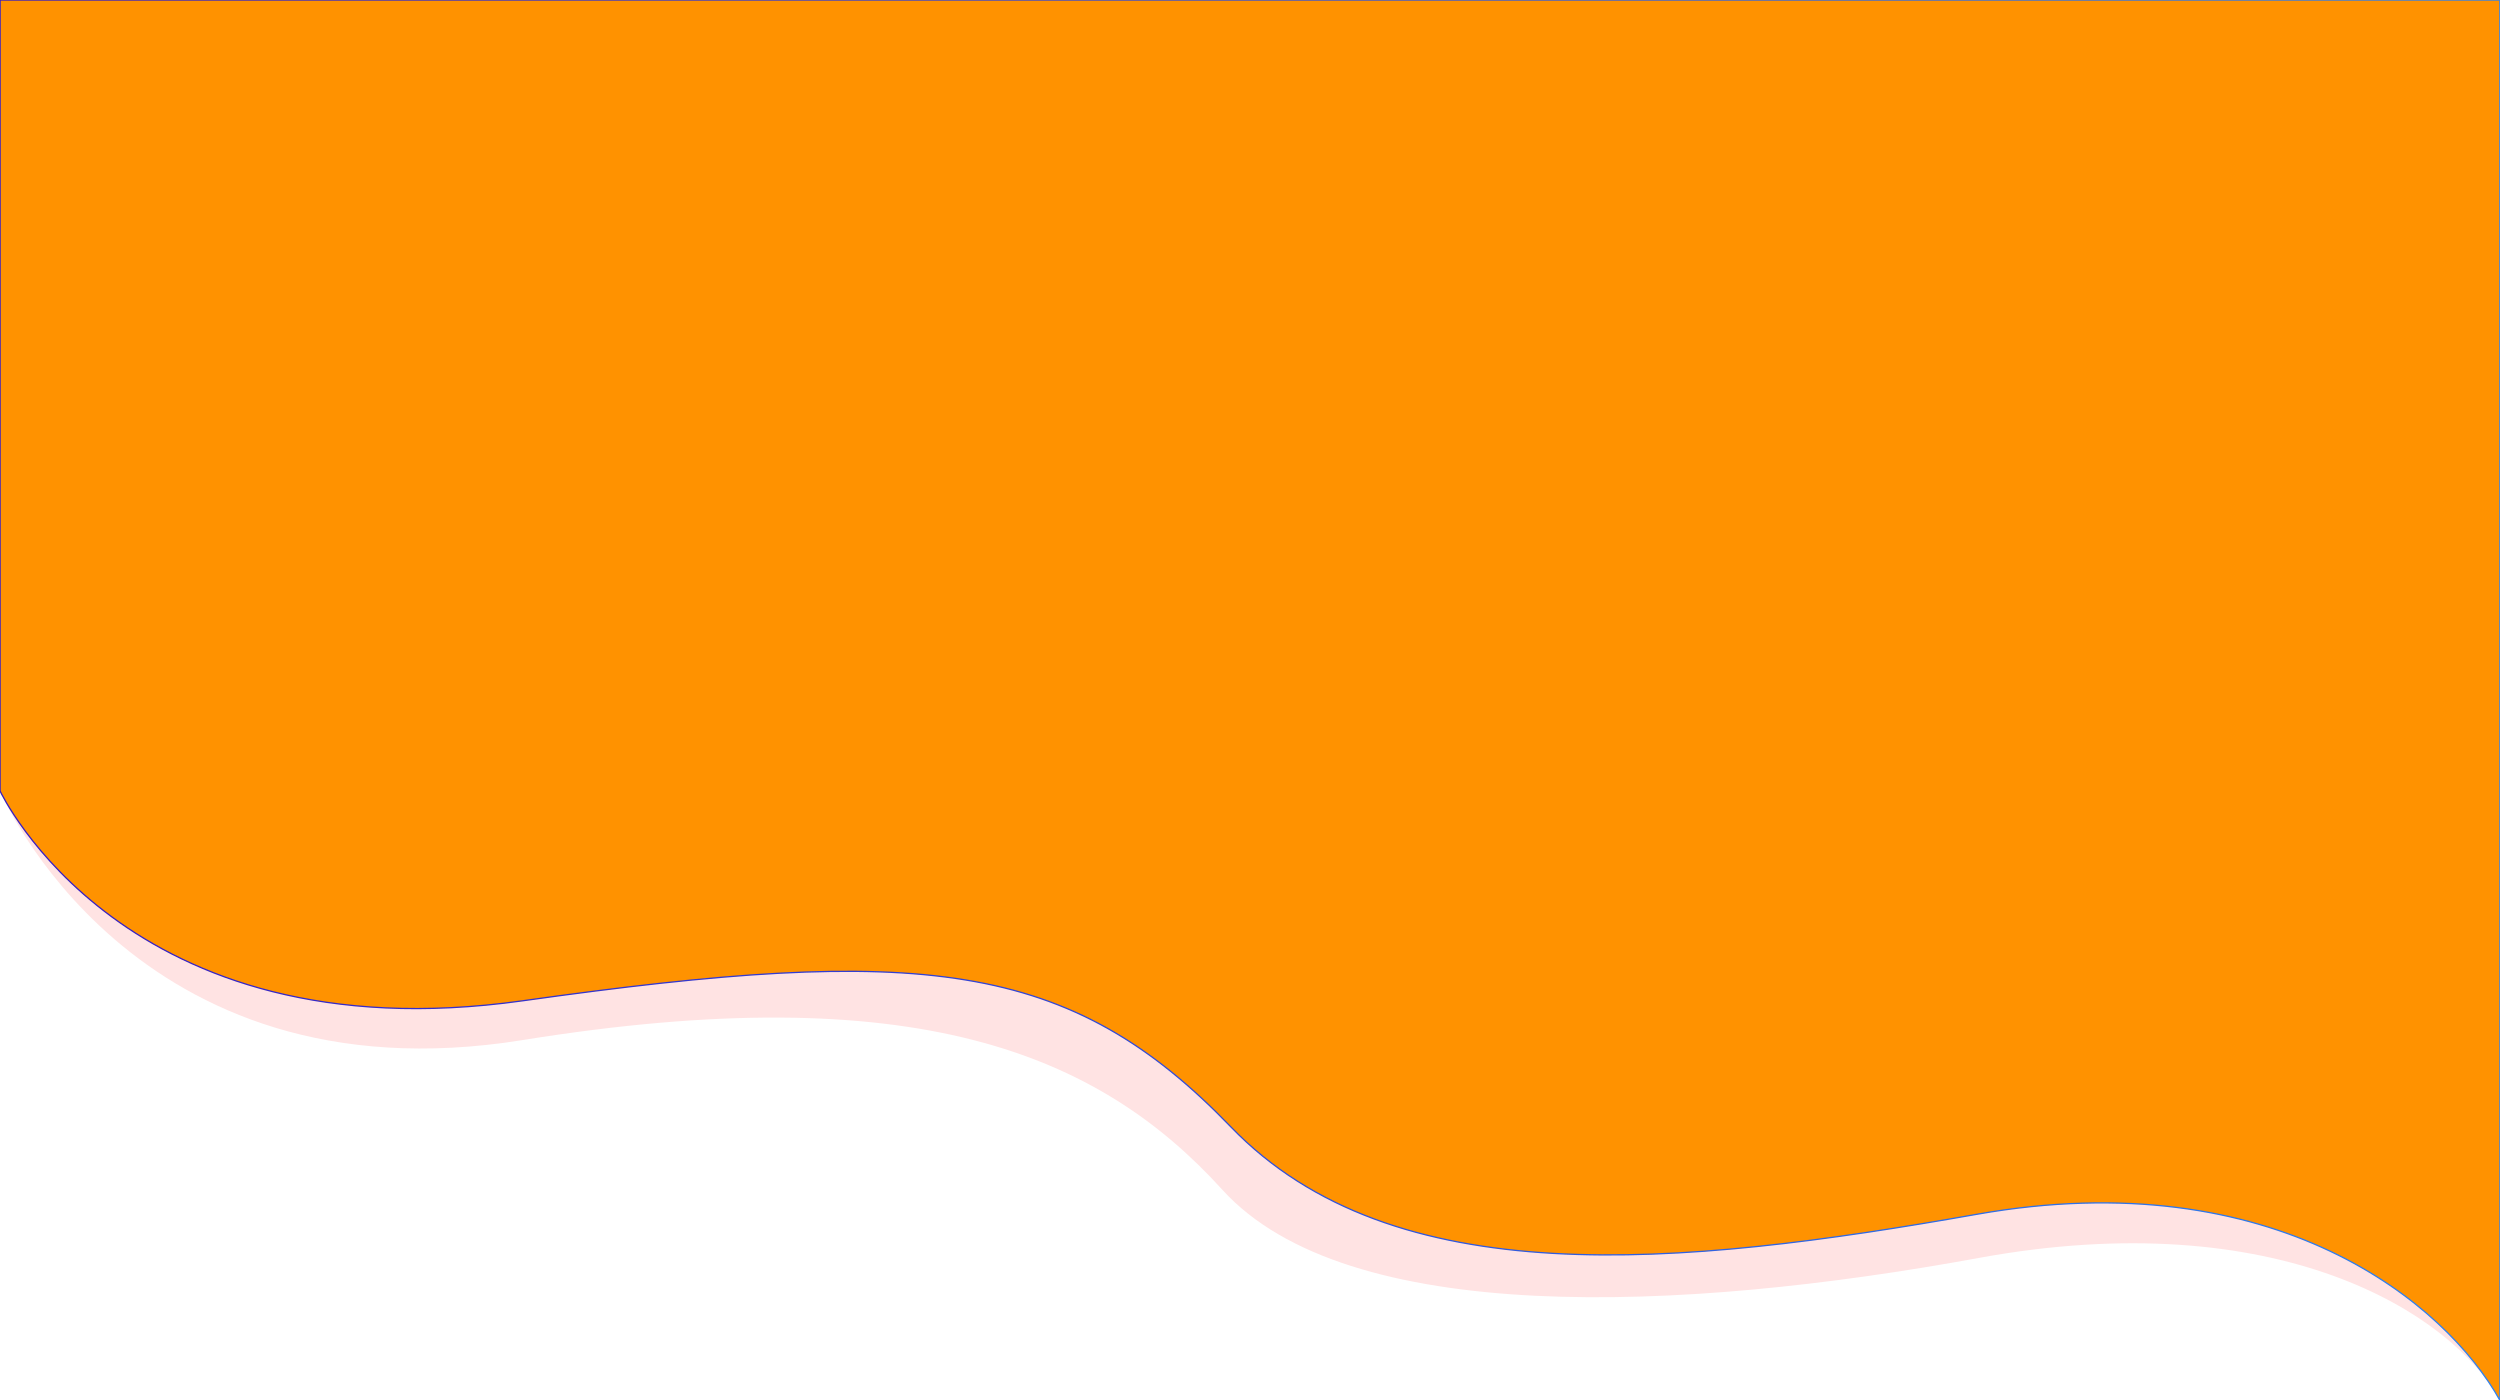 <?xml version="1.0" encoding="UTF-8" standalone="no"?>
<svg
   xmlns:dc="http://purl.org/dc/elements/1.1/"
   xmlns:cc="http://creativecommons.org/ns#"
   xmlns:rdf="http://www.w3.org/1999/02/22-rdf-syntax-ns#"
   xmlns:svg="http://www.w3.org/2000/svg"
   xmlns="http://www.w3.org/2000/svg"
   xmlns:xlink="http://www.w3.org/1999/xlink"
   xmlns:sodipodi="http://sodipodi.sourceforge.net/DTD/sodipodi-0.dtd"
   xmlns:inkscape="http://www.inkscape.org/namespaces/inkscape"
   width="1920.183"
   height="1075.636"
   viewBox="0 0 1920.183 1075.636"
   version="1.1"
   id="svg16"
   sodipodi:docname="banner-bg.svg"
   inkscape:version="0.92.4 5da689c313, 2019-01-14">
  <sodipodi:namedview
     pagecolor="#ffffff"
     bordercolor="#666666"
     borderopacity="1"
     objecttolerance="10"
     gridtolerance="10"
     guidetolerance="10"
     inkscape:pageopacity="0"
     inkscape:pageshadow="2"
     inkscape:window-width="1280"
     inkscape:window-height="777"
     id="namedview18"
     showgrid="false"
     inkscape:zoom="0.99037202"
     inkscape:cx="399.88755"
     inkscape:cy="537.81799"
     inkscape:window-x="0"
     inkscape:window-y="0"
     inkscape:window-maximized="1"
     inkscape:current-layer="Group_112" />
  <defs
     id="defs9">
    <linearGradient
       id="linear-gradient"
       x1="0.5"
       x2="0.5"
       y2="1"
       gradientUnits="objectBoundingBox">
      <stop
         offset="0"
         stop-color="#361cc1"
         id="stop2" />
      <stop
         offset="1"
         stop-color="#2e82ef"
         id="stop4" />
    </linearGradient>
    <clipPath
       id="clip-path">
      <path
         id="Path_199"
         data-name="Path 199"
         d="M-533.031,278.516s95.269,204.193,401.21,161.147,419.656-32.1,544.188,96.892,343.977,107.54,572.909,67.066,360.19,68.158,401.79,142.968c.041-2.4-.074-1075.621-.074-1075.621l-1920,.011Z"
         transform="translate(533 329)"
         fill="url(#linear-gradient)" />
    </clipPath>
    <linearGradient
       inkscape:collect="always"
       xlink:href="#linear-gradient"
       id="linearGradient835"
       x1="-533.031"
       y1="208.779"
       x2="1387.075"
       y2="208.779"
       gradientUnits="userSpaceOnUse" />
  </defs>
  <g
     id="Group_112"
     data-name="Group 112"
     transform="translate(0.089 0.042)">
    <path
       id="Path_195"
       data-name="Path 195"
       d="M-533.089,278.364s100.43,239.944,401.206,191.477,442.068,9.577,537.63,114.941,352.091,94.329,580.987,52.374S1349.9,678.95,1387.094,746.594c.016.016-.373-1075.609-.373-1075.609l-1919.766-.027Z"
       transform="translate(533 329)"
       opacity="0.11"
       fill="url(#linear-gradient)"
       style="fill:#ff0000" />
    <path
       id="Path_194"
       data-name="Path 194"
       d="M-533.031,278.516s95.269,204.193,401.21,161.147,419.656-32.1,544.188,96.892,343.977,107.54,572.909,67.066,360.19,68.158,401.79,142.968c.041-2.4-.074-1075.621-.074-1075.621l-1920,.011Z"
       fill="url(#linear-gradient)"
       transform="translate(533 329)"
       style="fill:#ff9200;stroke:url(#linearGradient835);opacity:1;fill-opacity:1" />
  </g>
</svg>

